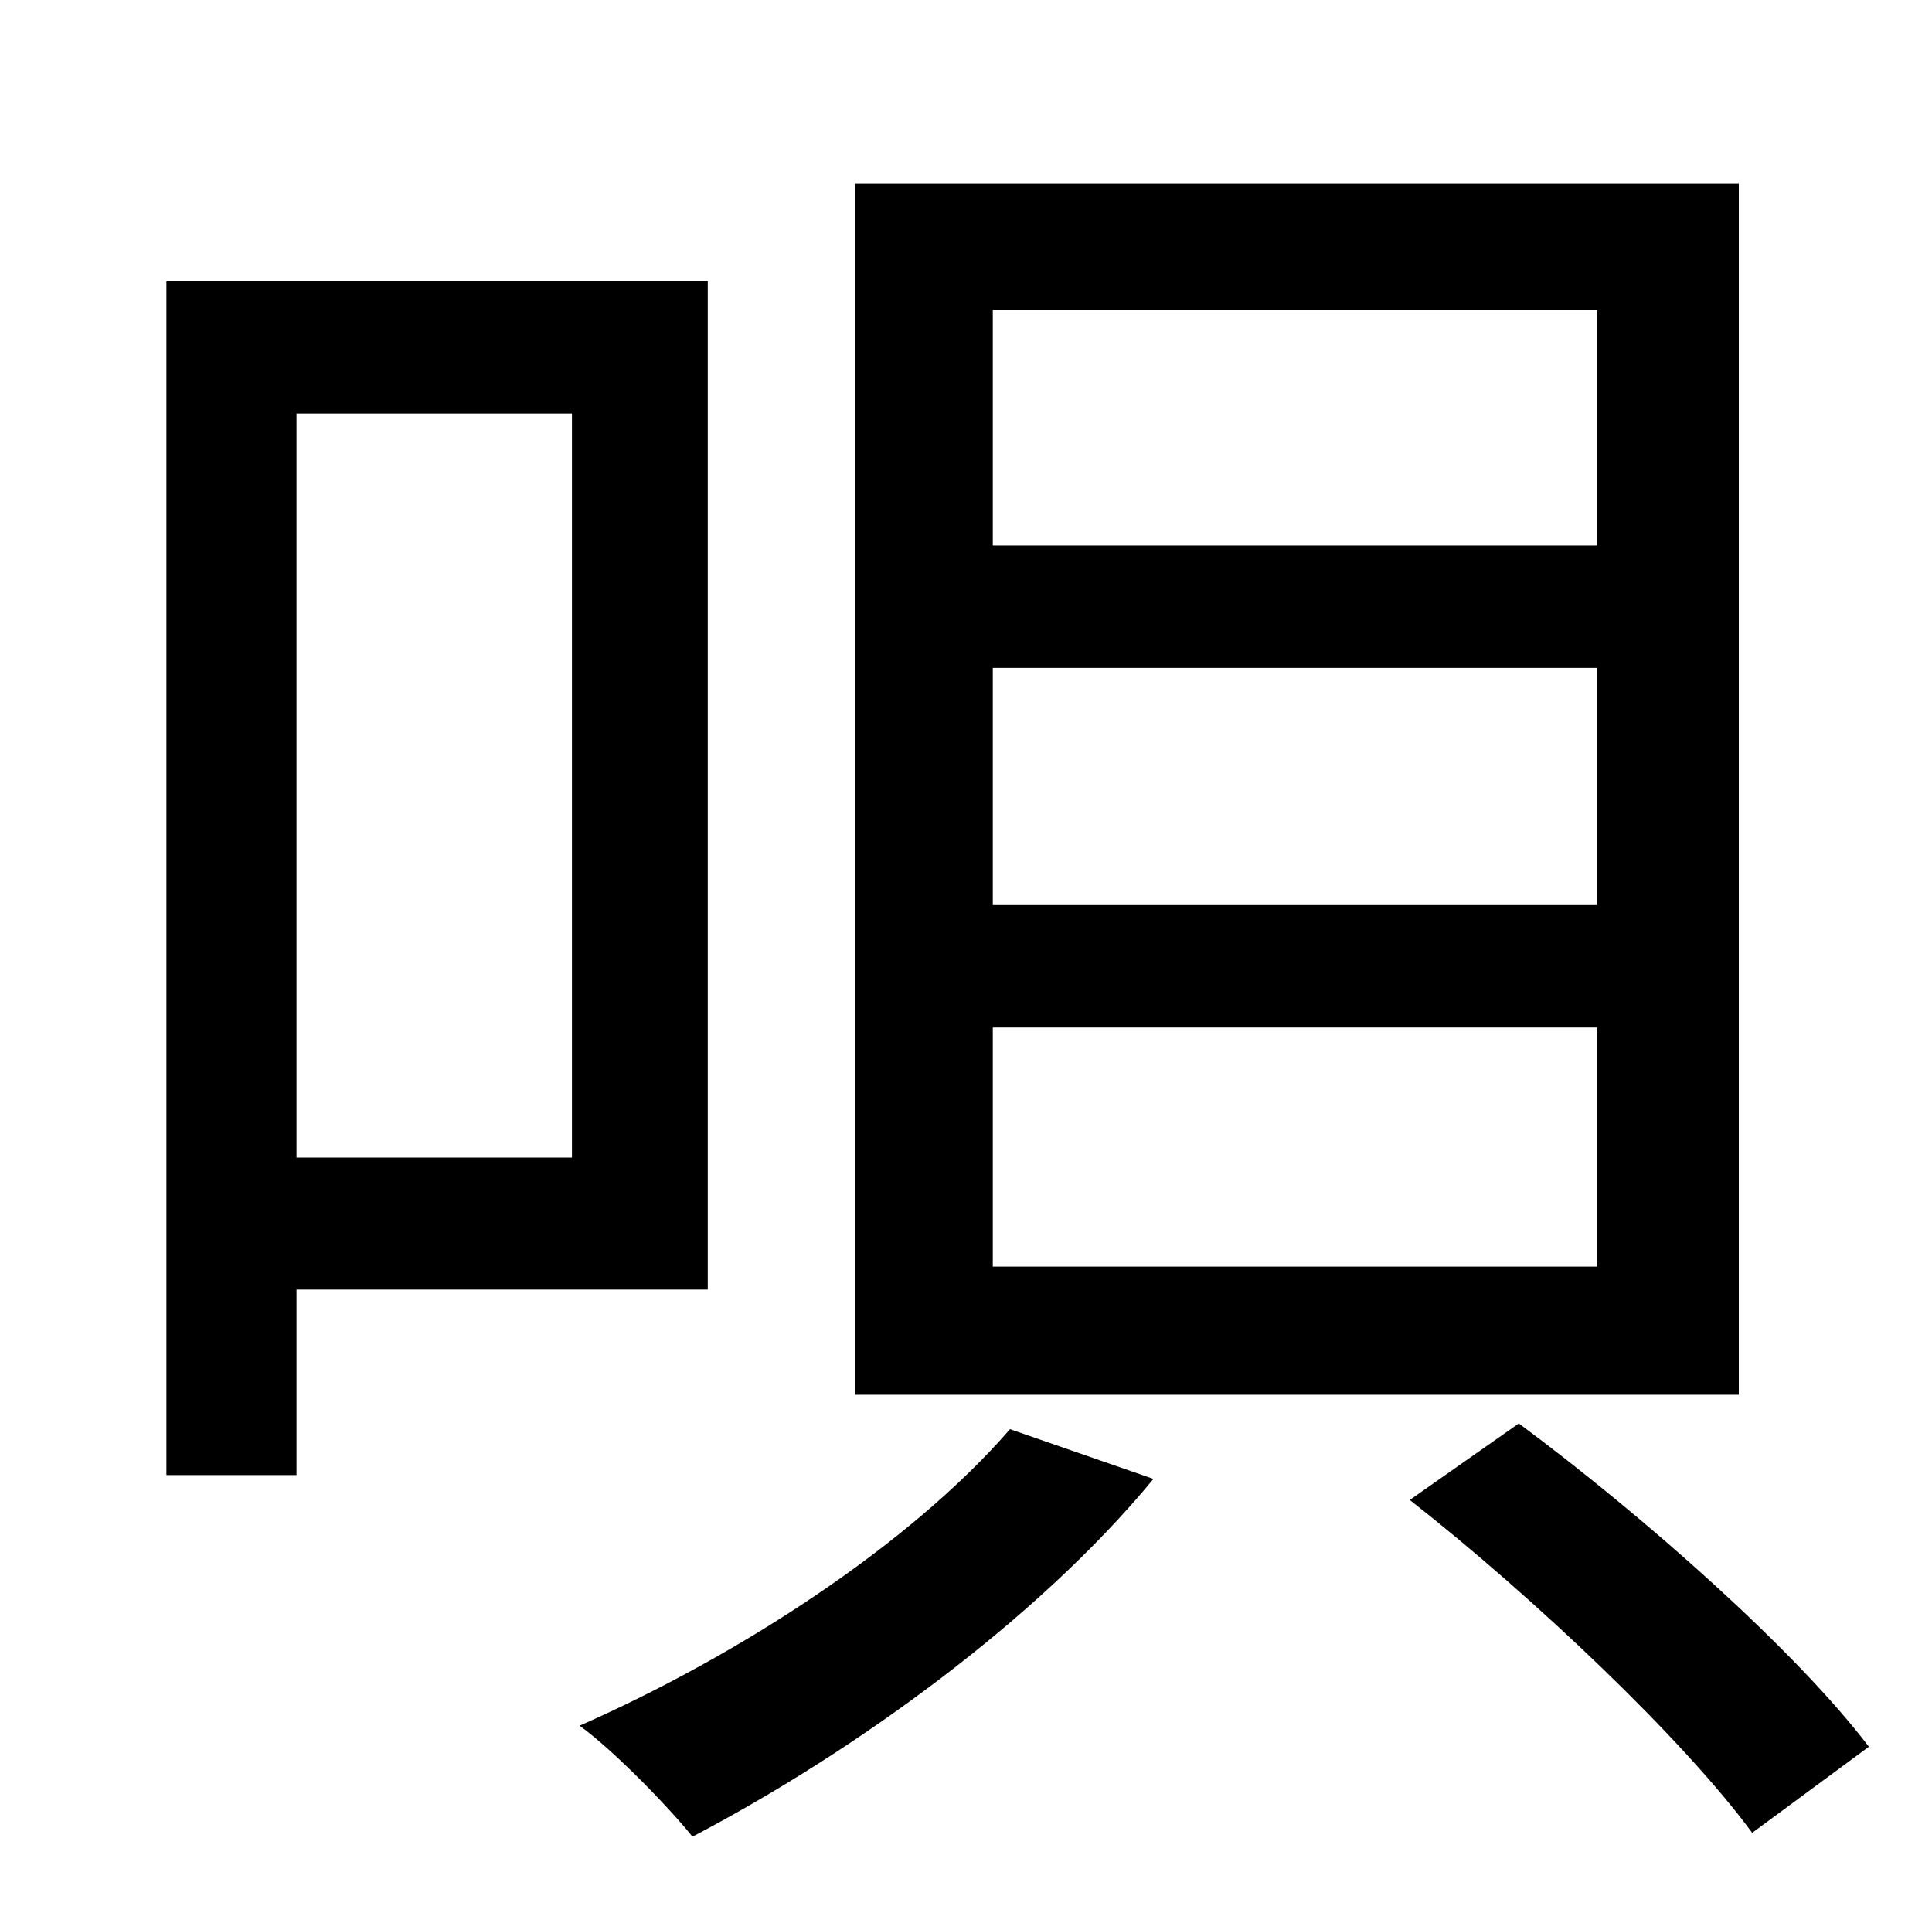 <?xml version="1.0" standalone="no"?>
<!DOCTYPE svg PUBLIC "-//W3C//DTD SVG 1.1//EN" "http://www.w3.org/Graphics/SVG/1.1/DTD/svg11.dtd" >
<svg xmlns="http://www.w3.org/2000/svg" xmlns:xlink="http://www.w3.org/1999/xlink" version="1.1" viewBox="-10 0 1010 1000">
   <path fill="currentColor"
d="M825 285v-123h-316v123h316zM825 473v-124h-316v124h316zM825 662v-125h-316v125h316zM899 96v633h-462v-633h462zM289 216h-144v389h144v-389zM360 674h-215v97h-68v-624h283v527zM518 747l75 26c-61 74 -157 143 -241 187c-12 -15 -41 -45 -59 -58
c84 -37 173 -95 225 -155zM727 784l57 -40c66 49 145 119 183 169l-61 45c-36 -49 -114 -123 -179 -174z" />
</svg>
